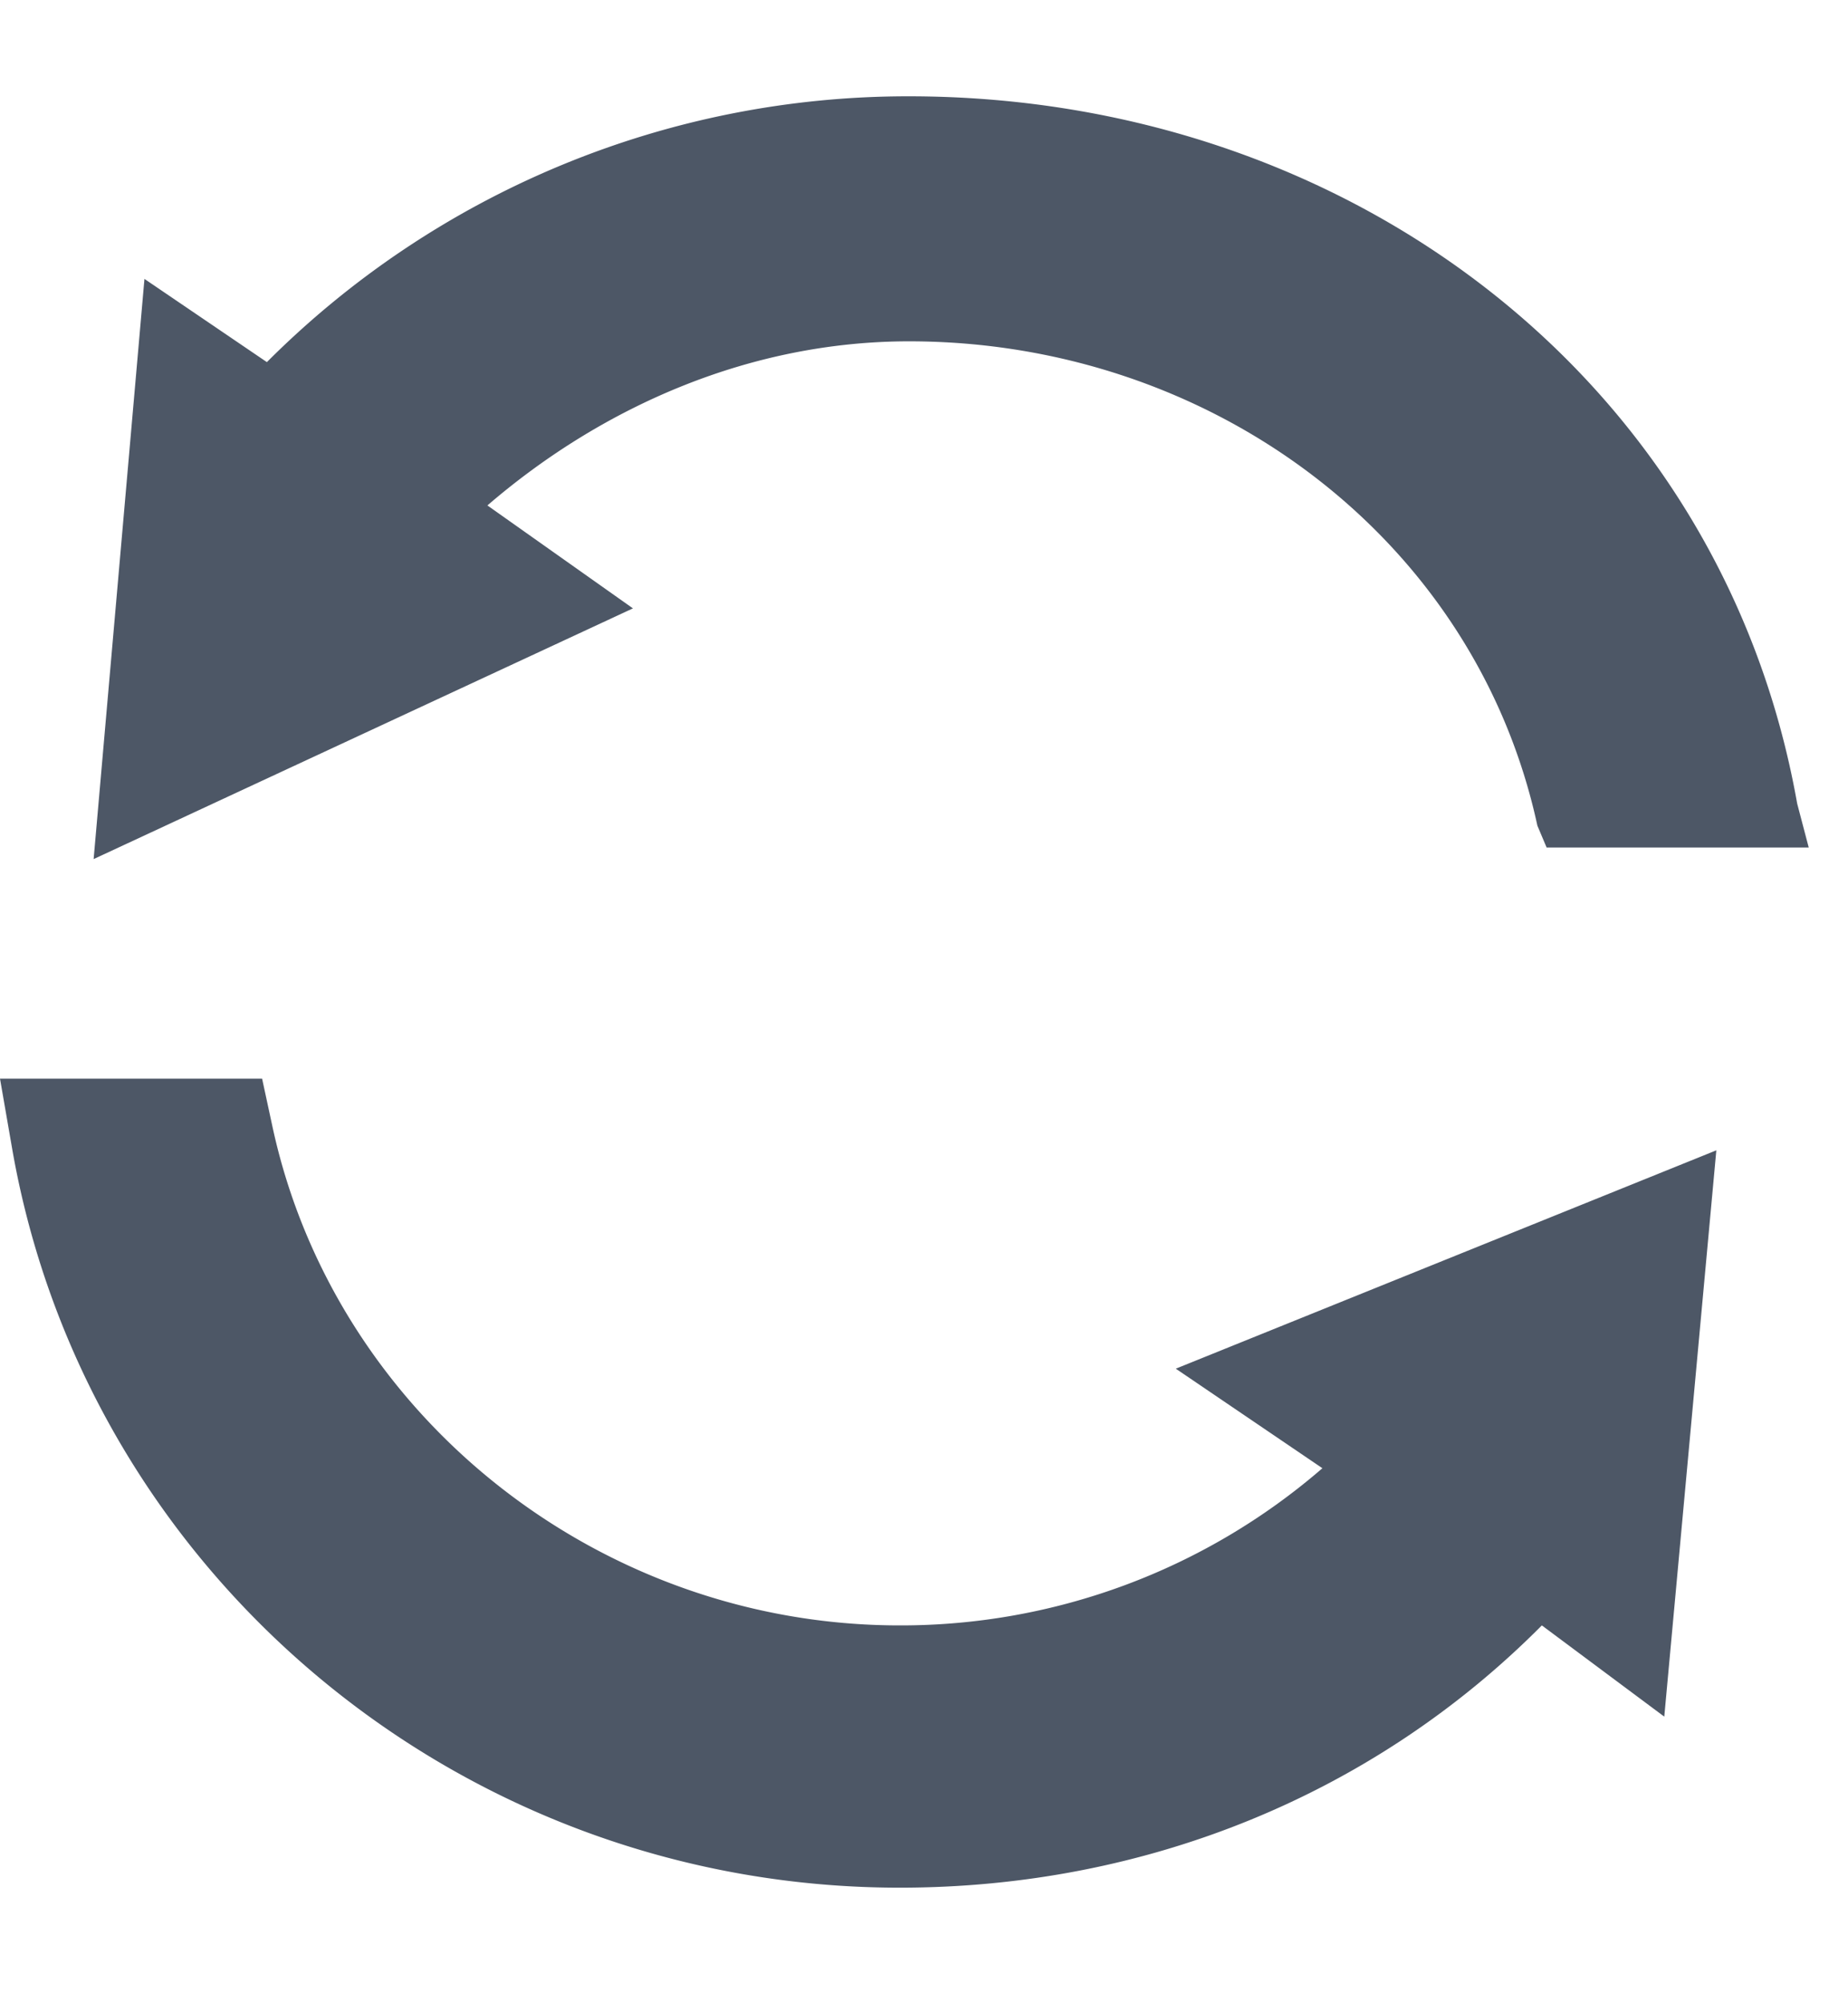 <?xml version="1.0" encoding="UTF-8"?>
<svg width="12" height="13" xmlns="http://www.w3.org/2000/svg">
  <path d="M1.702 7l.068.315c.405 1.867 2.115 3.233 4.072 3.233a4.183 4.183 0 002.745-1.02l-.952-.646 3.51-1.417-.338 3.675-.795-.592c-1.087 1.094-2.565 1.702-4.17 1.702-2.85 0-5.272-2.033-5.76-4.778L0 7h1.702zm4.2-6.375c2.85 0 5.28 1.837 5.768 4.59l.075.285h-1.702l-.06-.142C9.578 3.49 7.86 2.215 5.903 2.215c-1.02 0-1.98.413-2.738 1.065l.945.668L.608 5.575l.33-3.765.795.54A5.882 5.882 0 015.903.625z" fill="#4D5766" fill-rule="evenodd"/>
</svg>

